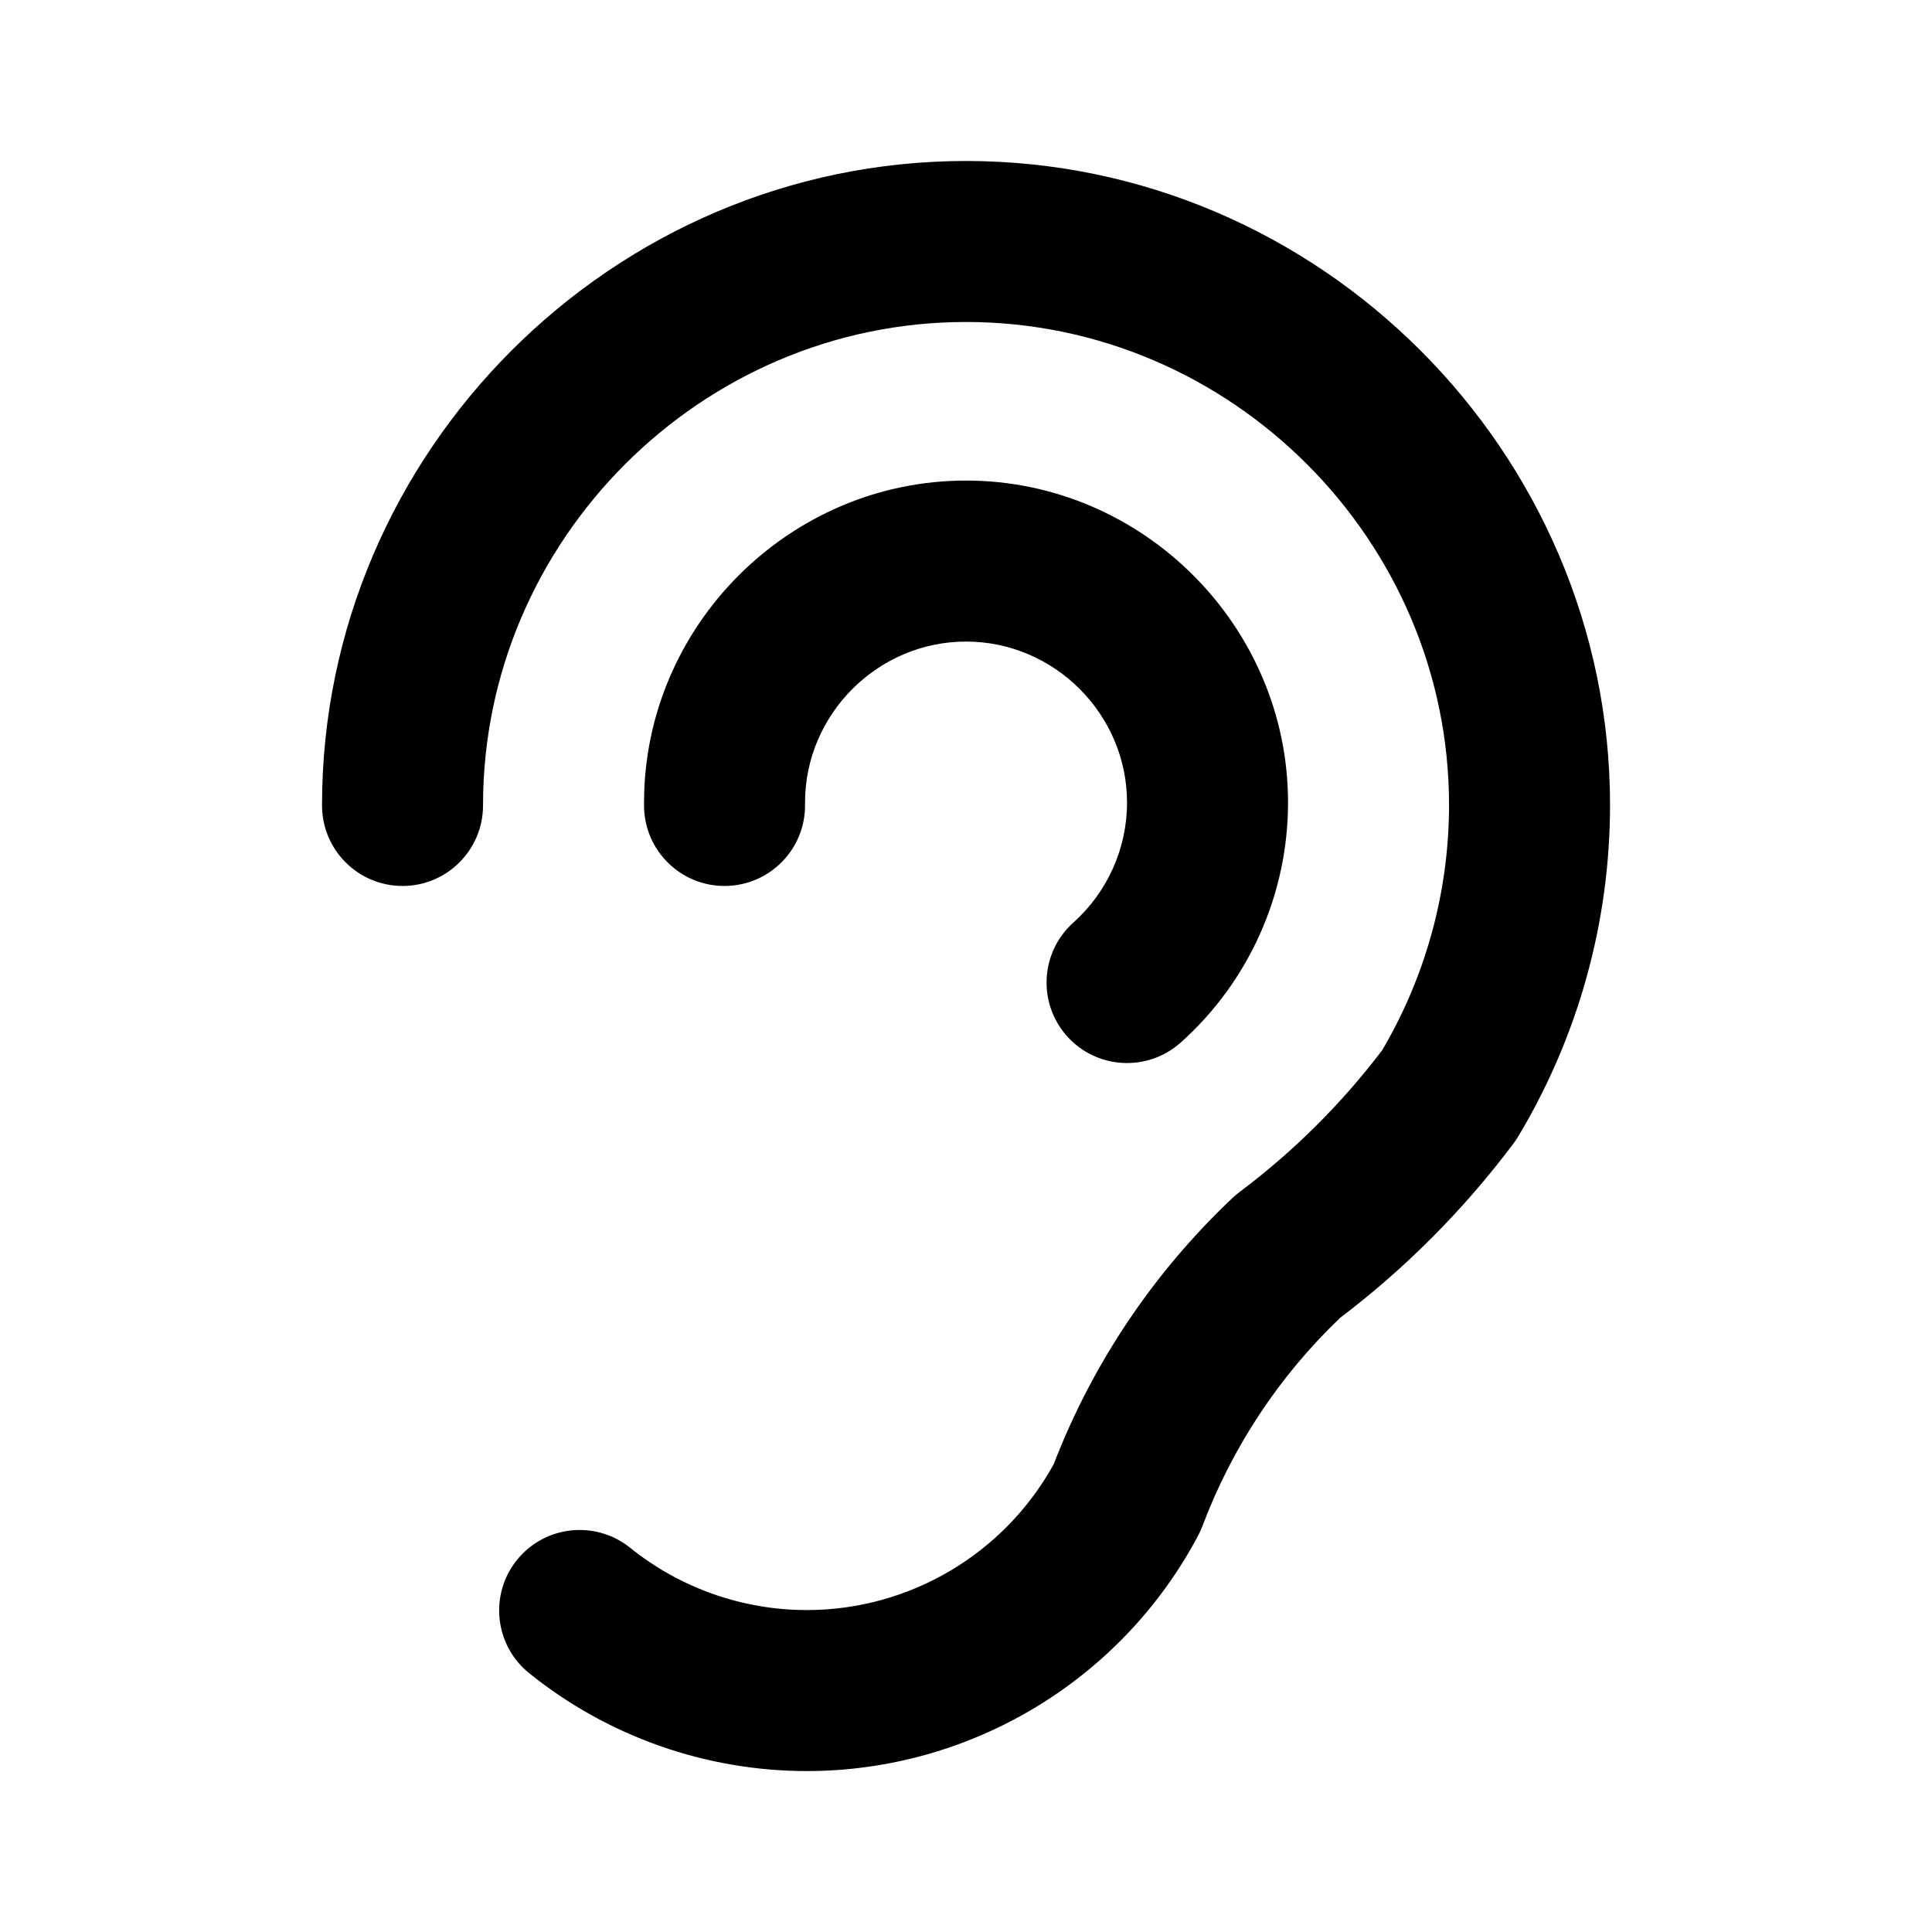 <?xml version="1.0" encoding="UTF-8" standalone="no"?>
<!DOCTYPE svg PUBLIC "-//W3C//DTD SVG 1.1//EN" "http://www.w3.org/Graphics/SVG/1.1/DTD/svg11.dtd">
<svg width="100%" height="100%" viewBox="0 0 96 96" version="1.1" xmlns="http://www.w3.org/2000/svg" xmlns:xlink="http://www.w3.org/1999/xlink" xml:space="preserve" xmlns:serif="http://www.serif.com/" style="fill-rule:evenodd;clip-rule:evenodd;stroke-linejoin:round;stroke-miterlimit:2;">
    <g transform="matrix(4,0,0,4,-3.998,0.023)">
        <path d="M7,9.999C7,10.551 6.553,11 6.001,11C5.449,11 5,10.553 5,10.001L5,9.994C5,5.606 8.611,1.994 13,1.994C17.389,1.994 21,5.606 21,9.994C21,11.446 20.605,12.871 19.857,14.115C19.84,14.144 19.82,14.173 19.8,14.2C19.186,15.018 18.462,15.747 17.647,16.365C16.89,17.088 16.305,17.973 15.936,18.953C15.921,18.992 15.904,19.031 15.884,19.068C14.932,20.866 13.057,21.995 11.023,21.995C9.768,21.995 8.55,21.566 7.573,20.779C7.143,20.433 7.075,19.803 7.421,19.373C7.767,18.943 8.397,18.875 8.827,19.221C9.449,19.722 10.224,19.995 11.023,19.995C12.298,19.995 13.474,19.298 14.089,18.183C14.573,16.927 15.334,15.796 16.314,14.872C16.342,14.846 16.37,14.822 16.4,14.8C17.068,14.299 17.663,13.707 18.169,13.041C18.713,12.118 19,11.066 19,9.994C19,6.703 16.292,3.994 13,3.994C9.708,3.994 7,6.703 7,9.994L7,9.999ZM11,9.988C11.007,10.54 10.564,10.993 10.012,11C9.46,11.007 9.007,10.564 9,10.012C9,9.996 9,9.98 9,9.964C9,7.77 10.805,5.964 13,5.964C15.194,5.964 17,7.77 17,9.964C17,11.102 16.515,12.187 15.667,12.945C15.255,13.313 14.623,13.278 14.255,12.867C13.887,12.455 13.922,11.823 14.333,11.455C14.757,11.075 15,10.533 15,9.964C15,8.867 14.097,7.964 13,7.964C11.903,7.964 11,8.867 11,9.964C11,9.972 11,9.98 11,9.988Z"/>
    </g>
</svg>
